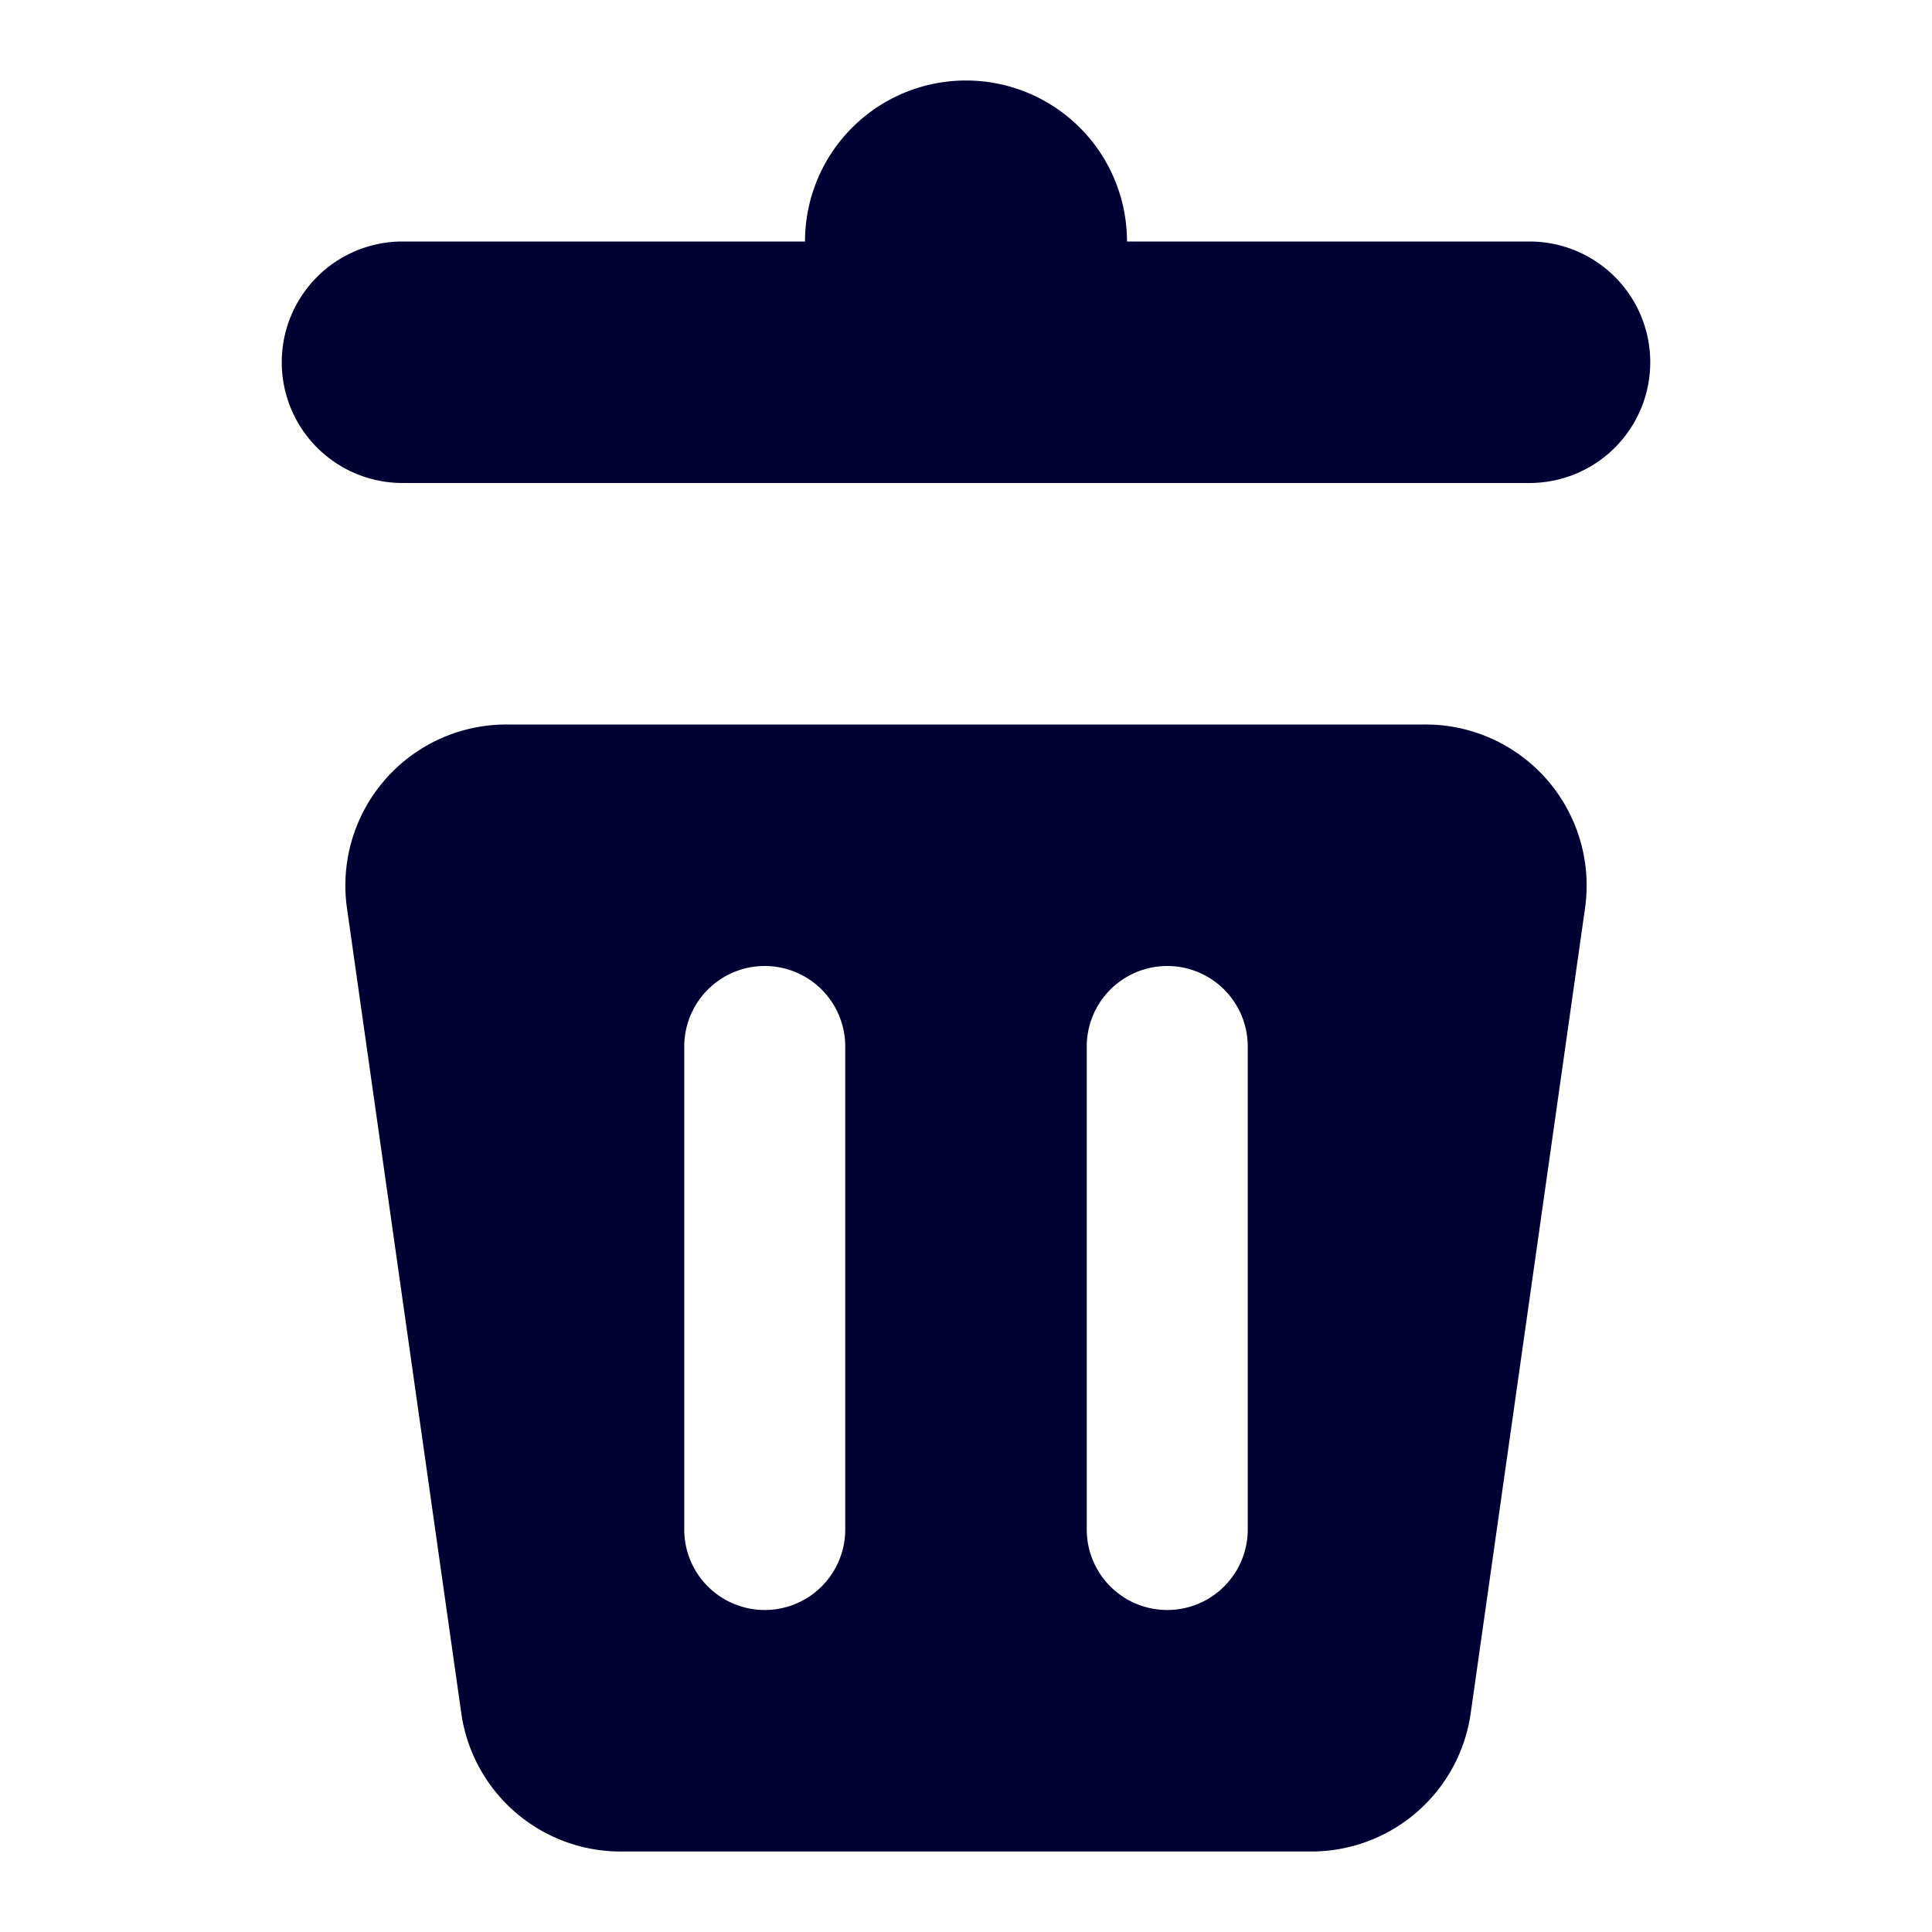 <svg id="Layer_1" data-name="Layer 1" xmlns="http://www.w3.org/2000/svg" viewBox="0 0 24 24"><defs><style>.cls-1{fill:#003;}</style></defs><path class="cls-1" d="M17.69,9H6.31a2,2,0,0,0-2,2.28l1.42,10a2,2,0,0,0,2,1.72h8.54a2,2,0,0,0,2-1.72l1.42-10A2,2,0,0,0,17.69,9ZM10.5,19a1,1,0,0,1-2,0V13a1,1,0,0,1,2,0Zm5,0a1,1,0,0,1-2,0V13a1,1,0,0,1,2,0Z"/><path class="cls-1" d="M19,3H14a2,2,0,0,0-4,0H5A1.5,1.5,0,0,0,3.5,4.5h0A1.5,1.5,0,0,0,5,6H19a1.5,1.5,0,0,0,1.5-1.5h0A1.5,1.5,0,0,0,19,3Z"/></svg>